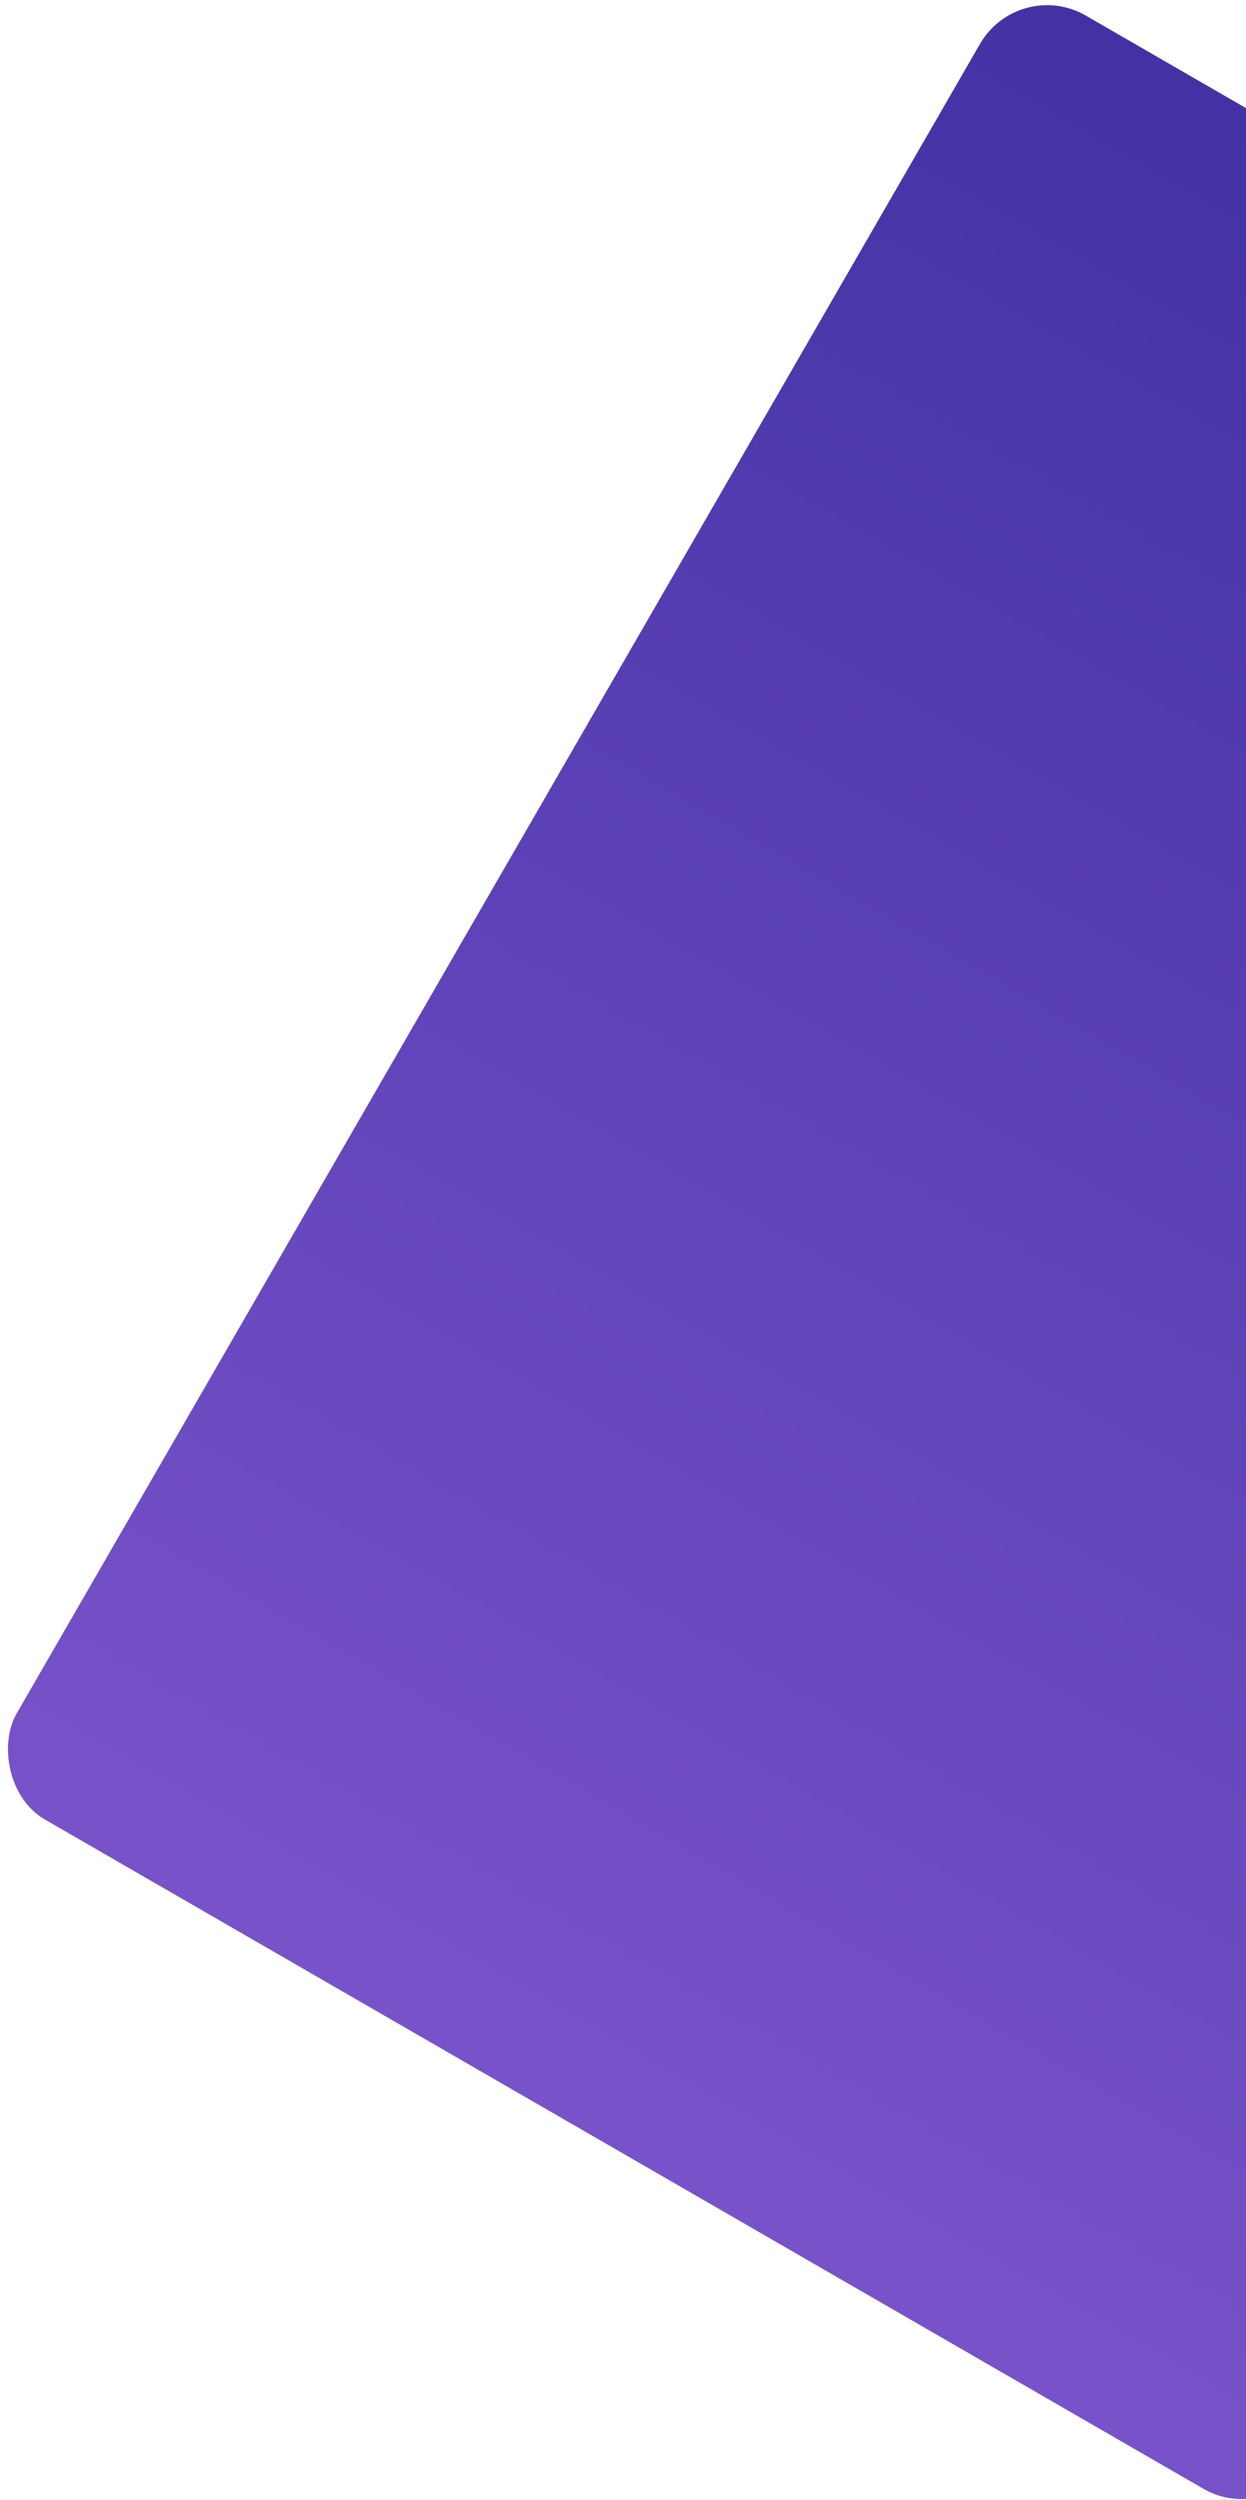 <svg width="193" height="387" viewBox="0 0 193 387" fill="none" xmlns="http://www.w3.org/2000/svg">
<rect x="157.794" y="-3.589" width="231.178" height="322.455" rx="12" transform="rotate(30 157.794 -3.589)" fill="url(#paint0_linear_7_243)"/>
<defs>
<linearGradient id="paint0_linear_7_243" x1="273.383" y1="-3.589" x2="273.383" y2="318.866" gradientUnits="userSpaceOnUse">
<stop stop-color="#4232A4"/>
<stop offset="1" stop-color="#7852C9"/>
</linearGradient>
</defs>
</svg>
